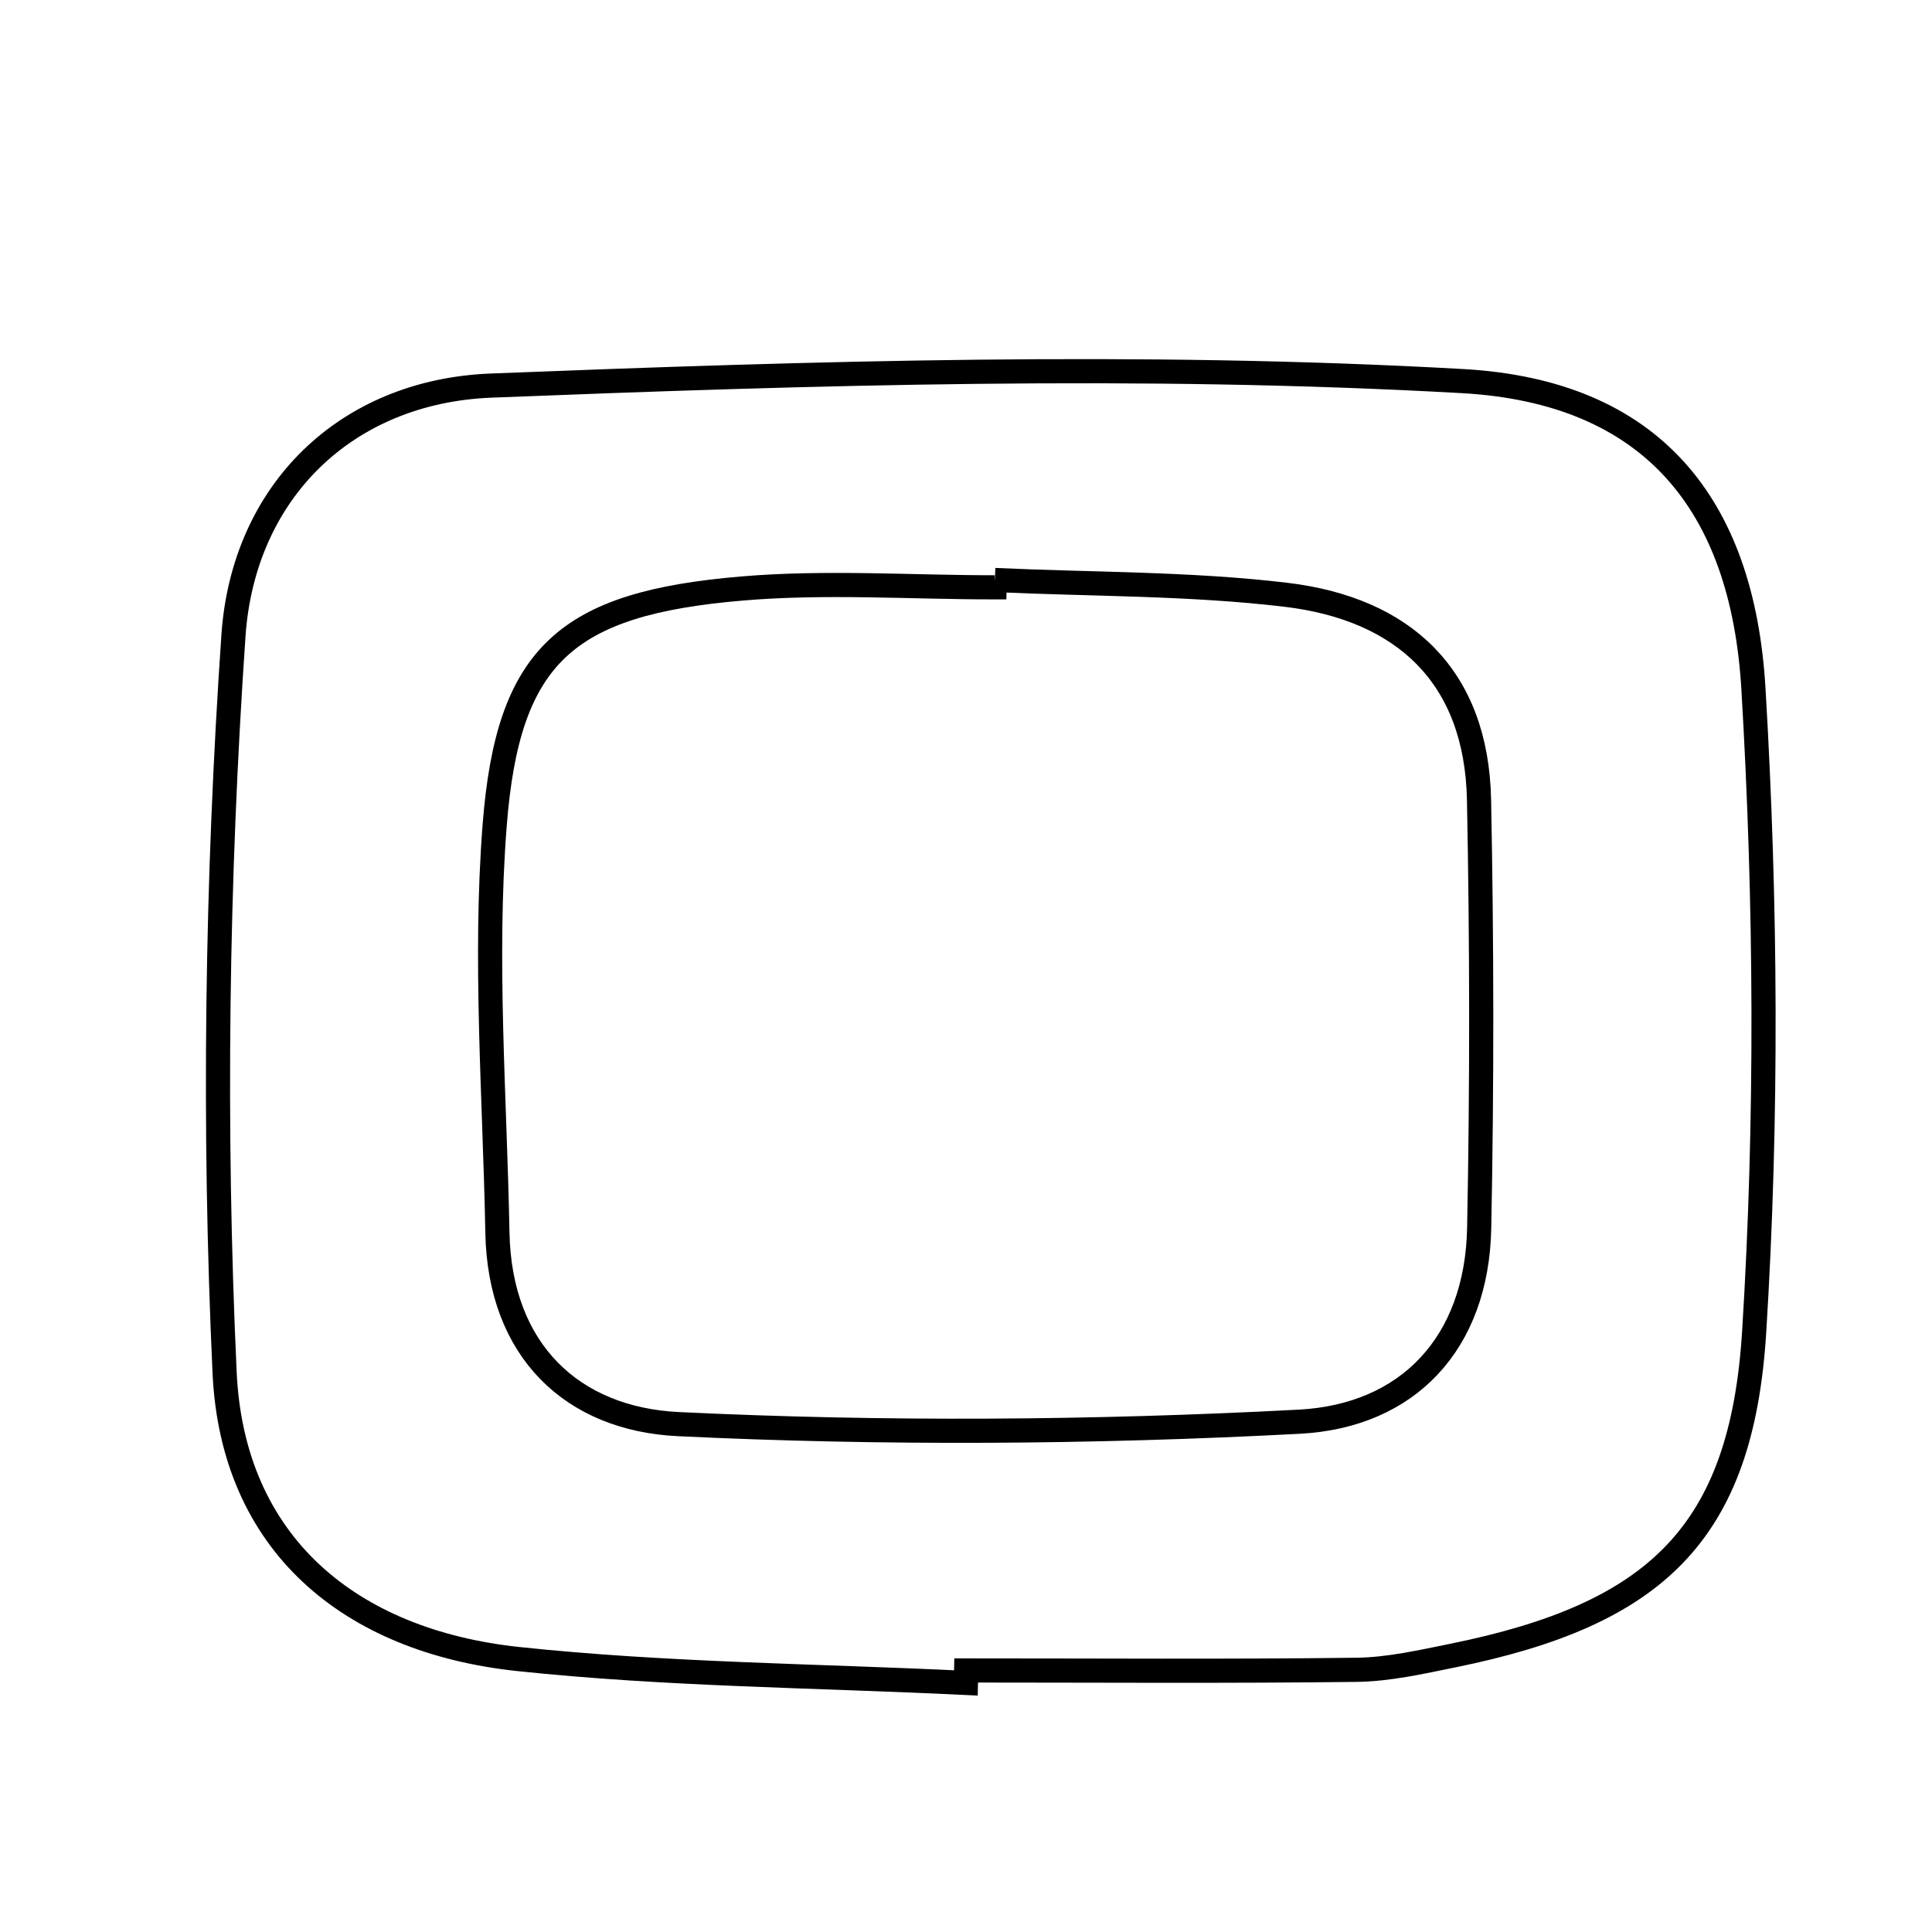 <svg xmlns="http://www.w3.org/2000/svg" viewBox="0.0 0.0 24.0 24.0" height="200px" width="200px"><path fill="none" stroke="black" stroke-width=".3" stroke-opacity="1.0"  filling="0" d="M18.166 4.734 C20.511 4.865 21.646 6.255 21.782 8.558 C21.939 11.213 21.956 13.891 21.791 16.544 C21.635 19.062 20.556 20.057 18.048 20.566 C17.653 20.646 17.251 20.738 16.851 20.743 C15.235 20.763 13.618 20.751 12.002 20.751 C12.001 20.803 12 20.855 11.999 20.906 C10.144 20.815 8.28 20.805 6.436 20.609 C4.346 20.386 2.888 19.18 2.79 17.049 C2.65 14.005 2.691 10.938 2.9 7.897 C3.022 6.111 4.295 4.862 6.099 4.79 C10.118 4.632 14.156 4.509 18.166 4.734"></path>
<path fill="none" stroke="black" stroke-width=".3" stroke-opacity="1.0"  filling="0" d="M12.358 7.205 C13.566 7.261 14.781 7.246 15.978 7.389 C17.433 7.564 18.342 8.396 18.373 9.936 C18.408 11.708 18.41 13.482 18.375 15.254 C18.347 16.69 17.487 17.59 16.14 17.661 C13.574 17.796 10.993 17.814 8.428 17.691 C7.11 17.628 6.207 16.779 6.179 15.312 C6.147 13.624 6.014 11.927 6.145 10.251 C6.31 8.13 7.038 7.496 9.213 7.311 C10.253 7.222 11.308 7.296 12.356 7.296 C12.357 7.265 12.358 7.235 12.358 7.205"></path></svg>